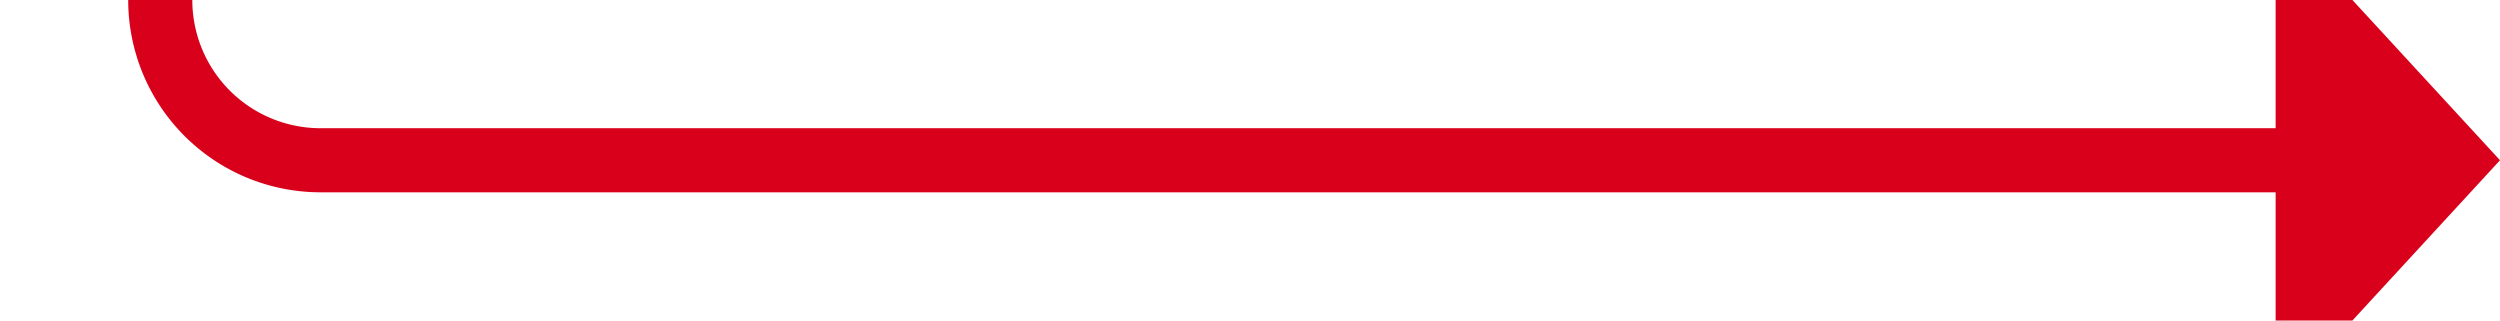 ﻿<?xml version="1.0" encoding="utf-8"?>
<svg version="1.1" xmlns:xlink="http://www.w3.org/1999/xlink" width="78px" height="10px" preserveAspectRatio="xMinYMid meet" viewBox="385 576  78 8" xmlns="http://www.w3.org/2000/svg">
  <path d="M 324 366  L 385 366  A 5 5 0 0 1 390 371 L 390 575  A 5 5 0 0 0 395 580 L 457 580  " stroke-width="2" stroke="#d9001b" fill="none" />
  <path d="M 456 587.6  L 463 580  L 456 572.4  L 456 587.6  Z " fill-rule="nonzero" fill="#d9001b" stroke="none" />
</svg>